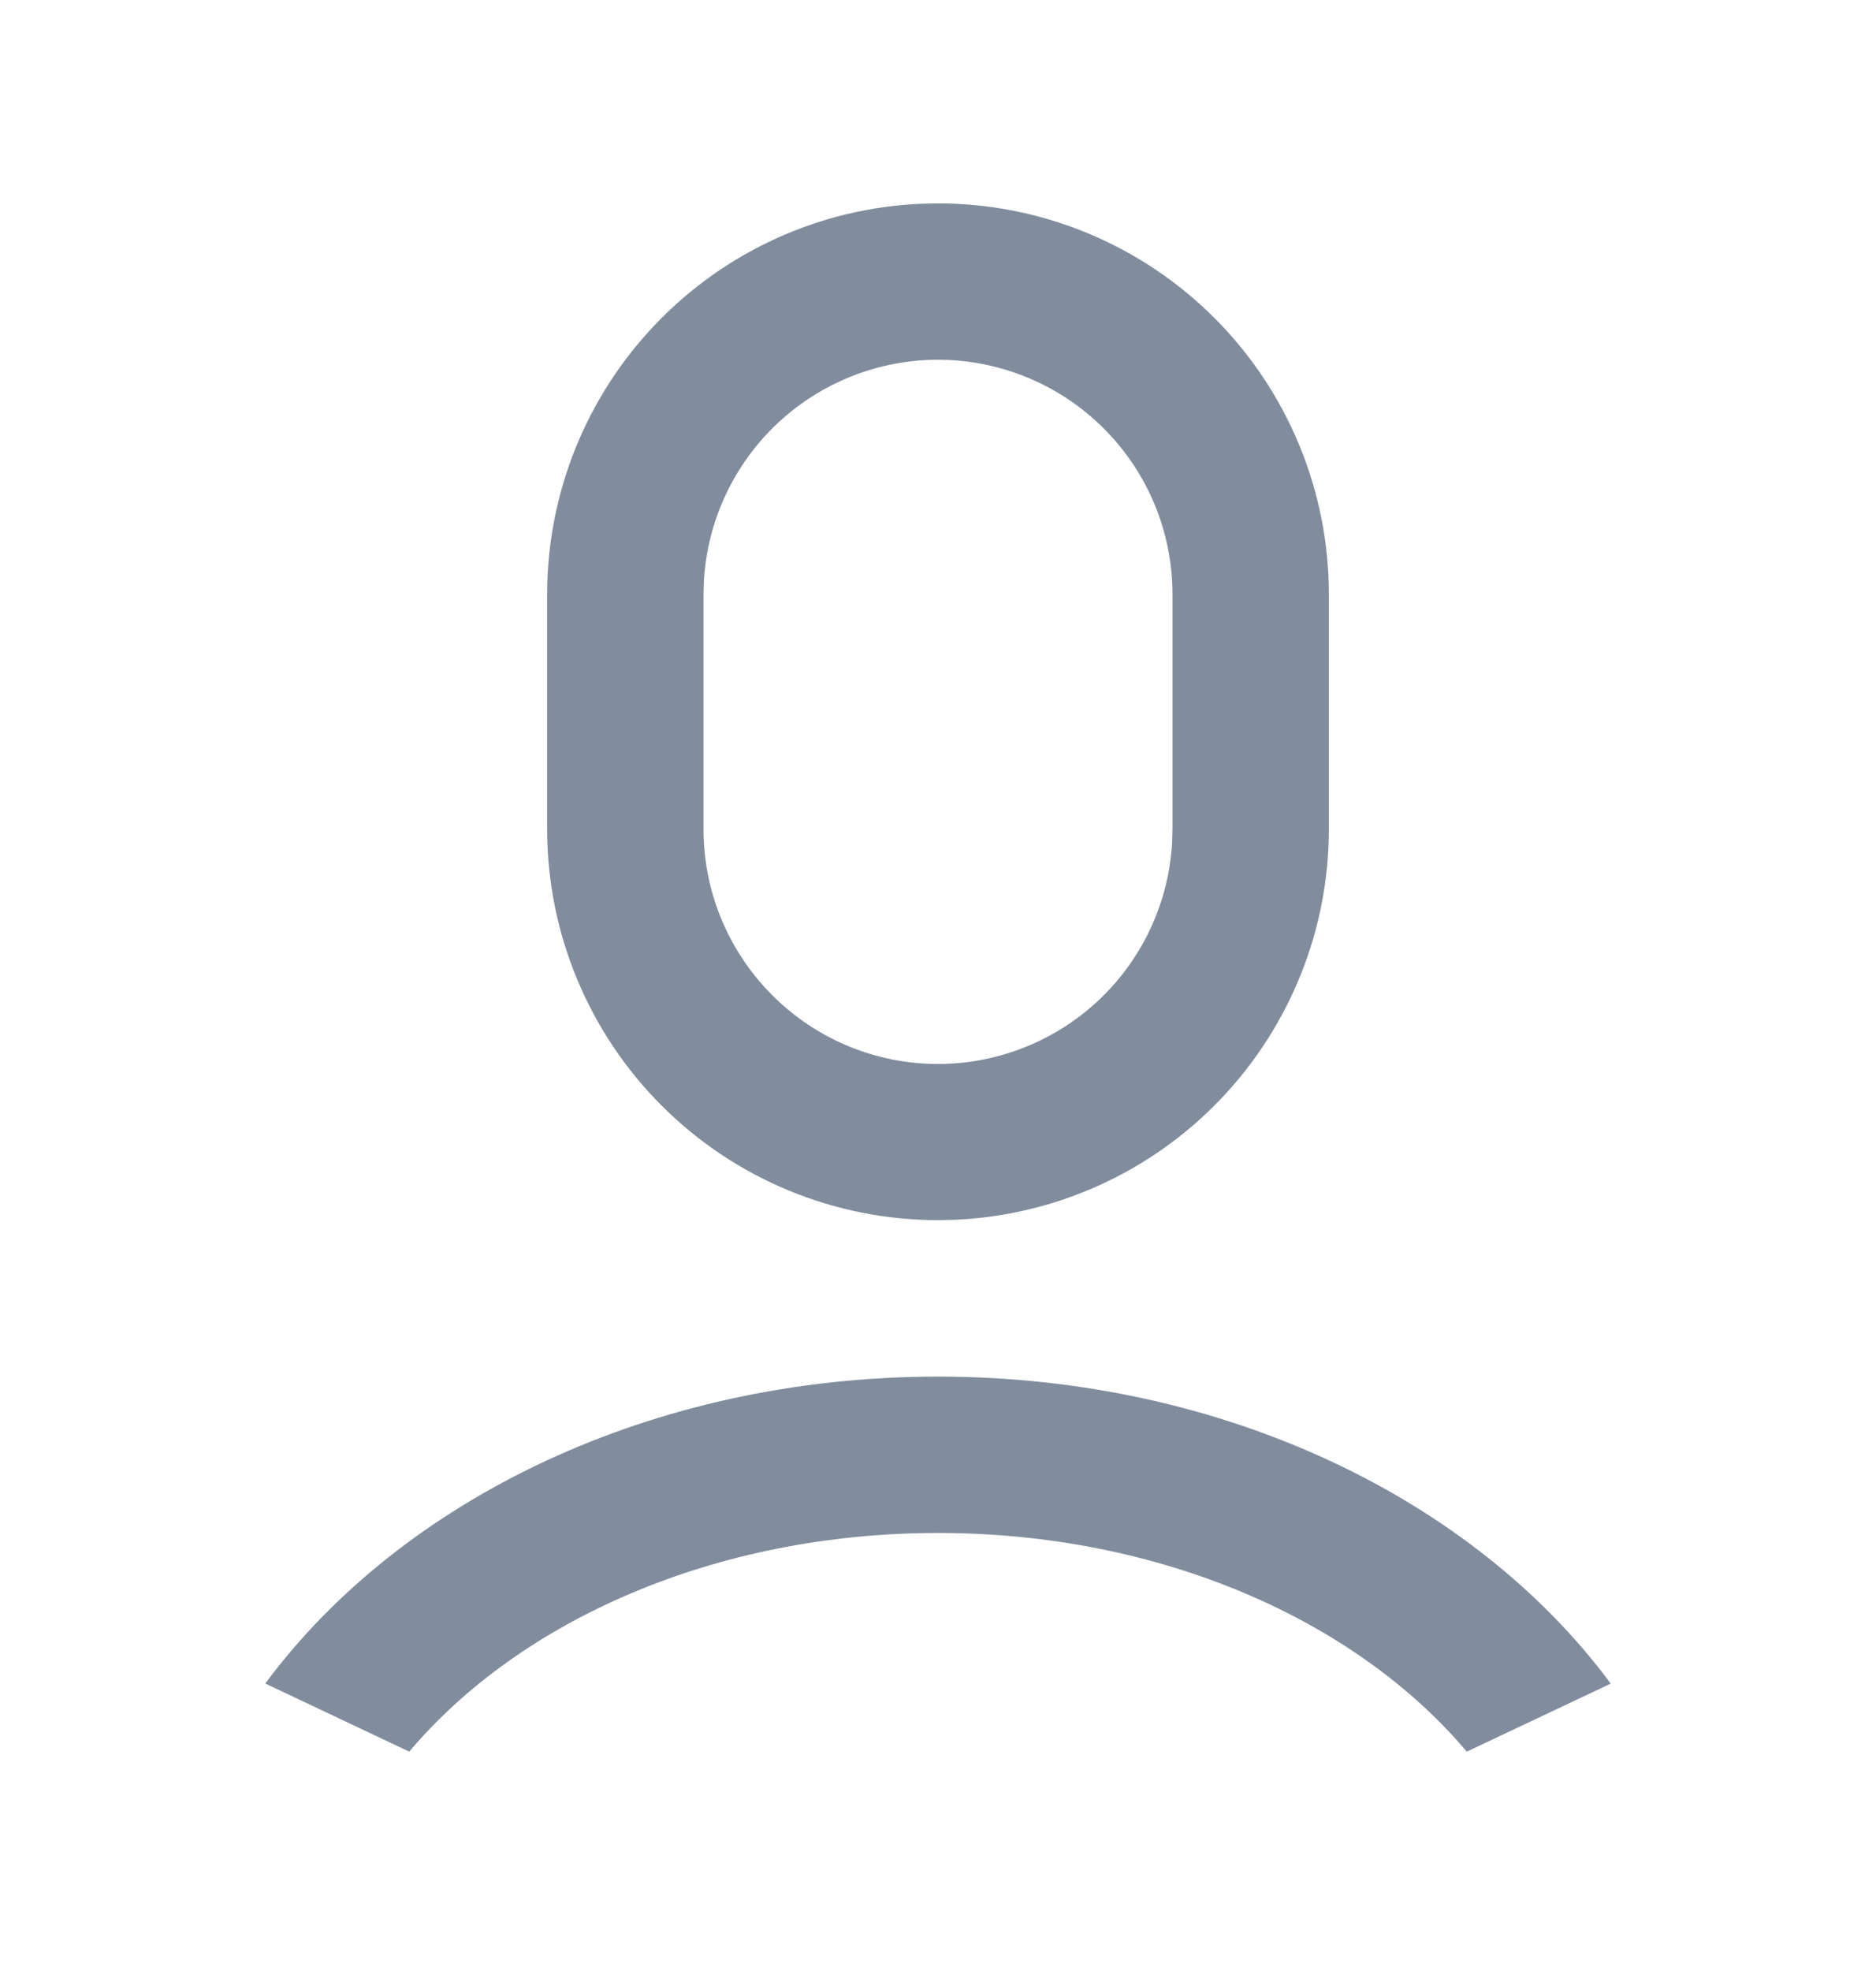 <svg width="20" height="21" viewBox="0 0 20 21" fill="none" xmlns="http://www.w3.org/2000/svg">
<g clip-path="url(#clip0_47_1020)">
<path d="M10 14.667C13.052 14.667 15.721 15.979 17.172 17.938L15.637 18.663C14.456 17.263 12.373 16.333 10 16.333C7.628 16.333 5.544 17.263 4.363 18.663L2.828 17.937C4.28 15.978 6.948 14.667 10 14.667ZM10 2.167C11.105 2.167 12.165 2.606 12.946 3.387C13.728 4.168 14.167 5.228 14.167 6.333V8.833C14.167 9.907 13.752 10.939 13.009 11.715C12.267 12.49 11.254 12.949 10.181 12.996L10 13C8.895 13 7.835 12.561 7.054 11.78C6.272 10.998 5.833 9.938 5.833 8.833V6.333C5.833 5.26 6.248 4.227 6.991 3.452C7.733 2.676 8.746 2.217 9.819 2.171L10 2.167ZM10 3.833C9.362 3.833 8.749 4.077 8.285 4.514C7.821 4.952 7.542 5.55 7.504 6.187L7.5 6.333V8.833C7.499 9.484 7.753 10.109 8.206 10.576C8.659 11.044 9.276 11.316 9.927 11.335C10.577 11.354 11.209 11.118 11.689 10.679C12.169 10.239 12.458 9.63 12.496 8.98L12.5 8.833V6.333C12.5 5.67 12.237 5.034 11.768 4.566C11.299 4.097 10.663 3.833 10 3.833Z" fill="#818D9D"/>
</g>
<defs>
<clipPath id="clip0_47_1020">
<rect width="20" height="20" fill="white" transform="translate(0 0.5)"/>
</clipPath>
</defs>
</svg>
